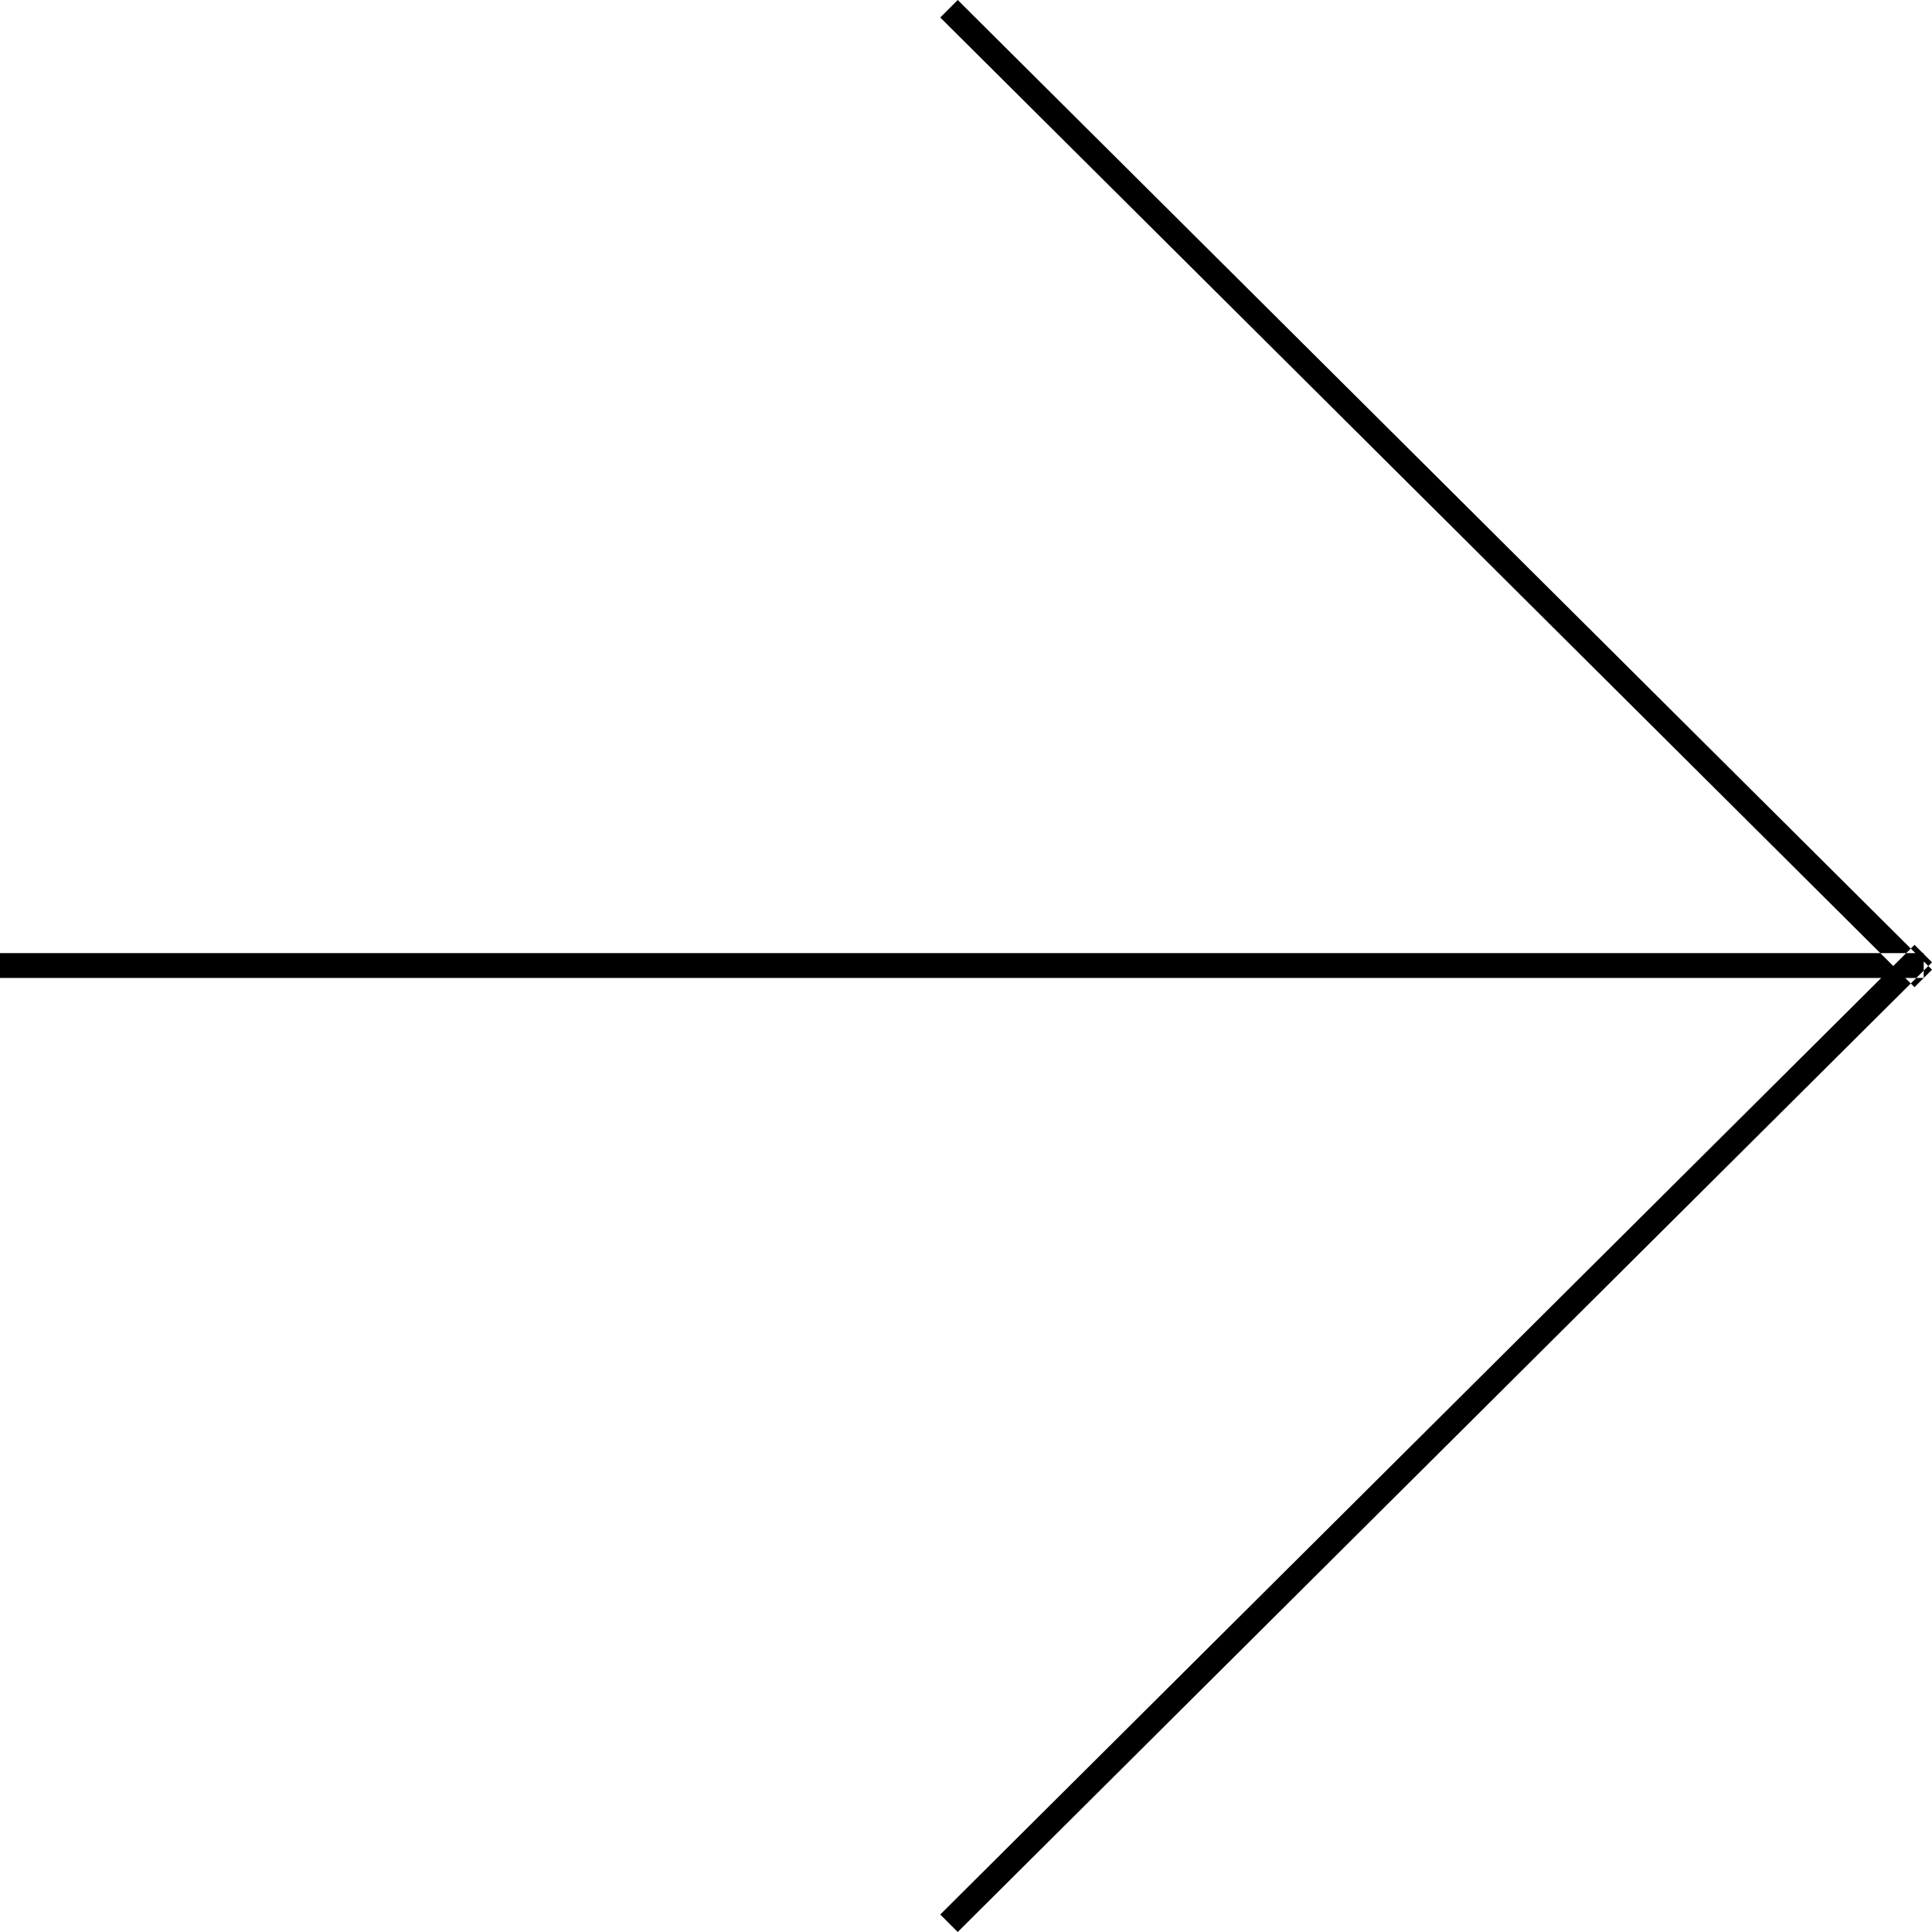 <svg xmlns="http://www.w3.org/2000/svg" width="21" height="21" viewBox="0 0 21 21">
  <path id="Фигура_1_копия_8" data-name="Фигура 1 копия 8" class="cls-1" d="M1705.81,3217.73l0.19-.19L1695.41,3207l-0.19.19Zm0-.46,0.19,0.19L1695.41,3228l-0.19-.19Zm-20.81.36v-0.27h20.91v0.27H1685Z" transform="translate(-1685 -3207)"/>
</svg>
